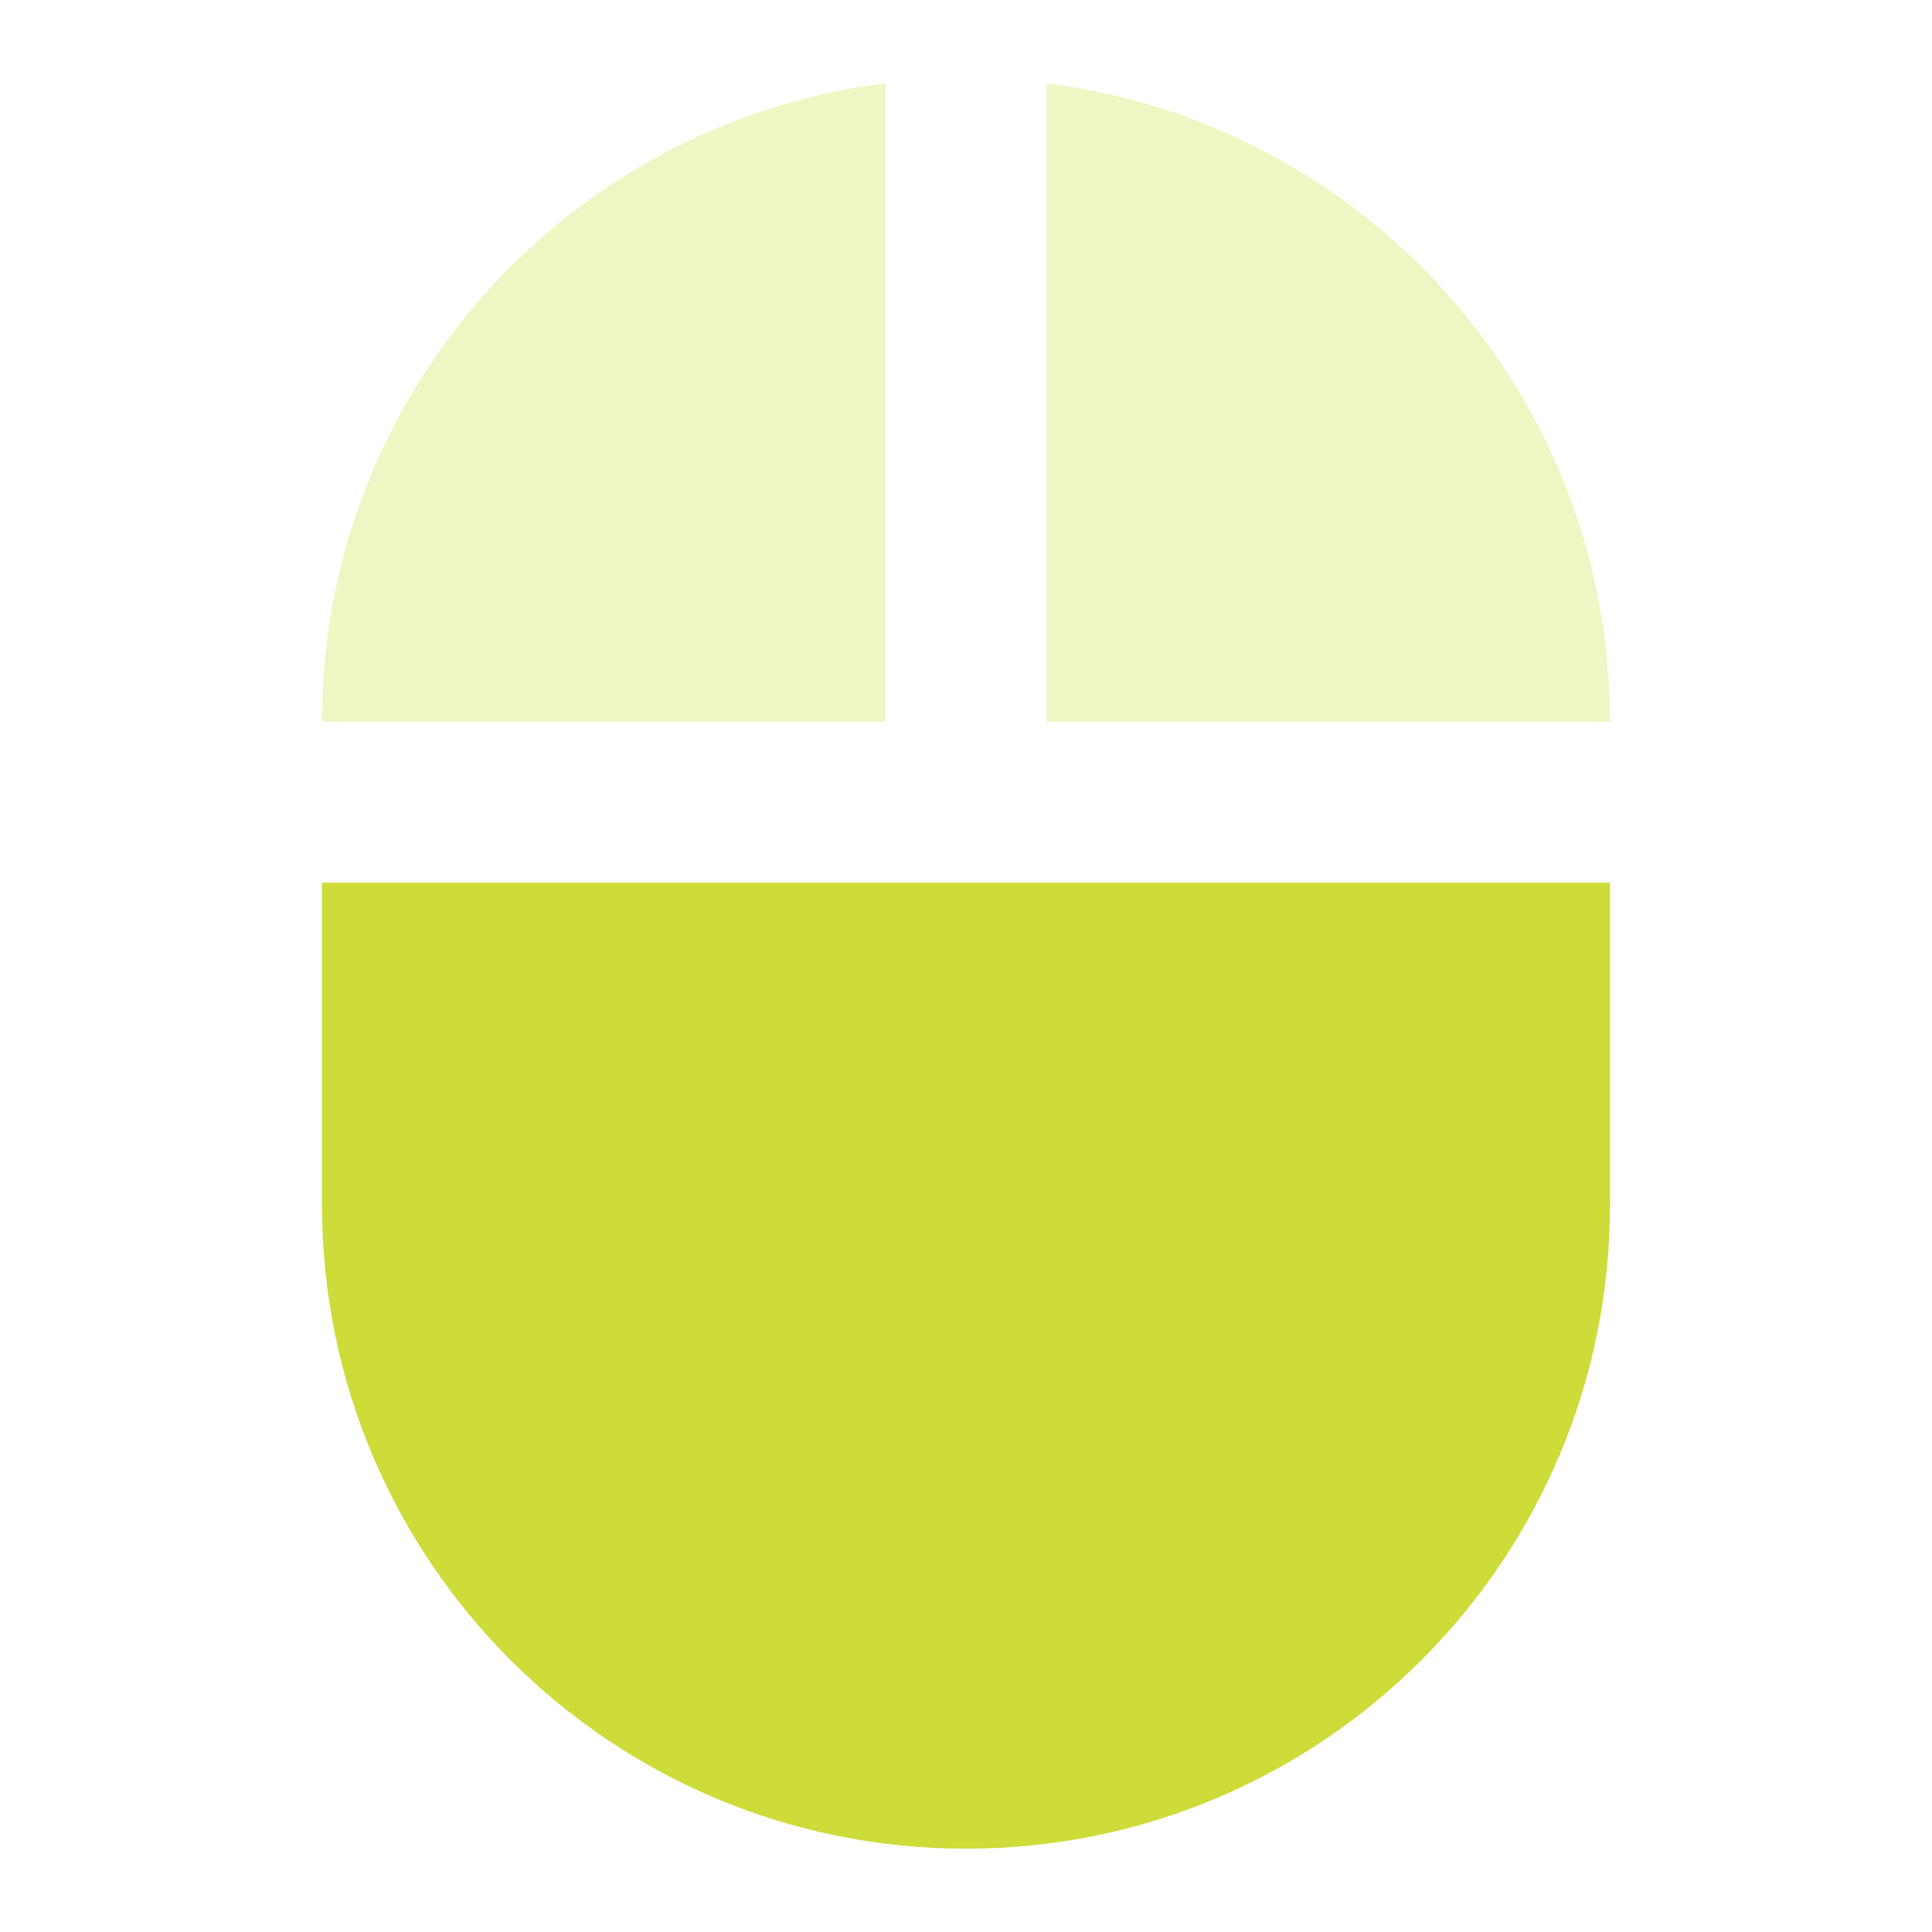 <svg xmlns="http://www.w3.org/2000/svg" viewBox="0 0 48 48" fill="#CDDC39"><path d="m26 2.07v15.86h14c0-8.16-6.11-14.88-14-15.86" opacity=".3"/><path d="m8 29.93c0 8.84 7.16 16 16 16 8.84 0 16-7.16 16-16v-8h-32v8"/><path d="m22 2.07c-7.89.98-14 7.7-14 15.86h14v-15.86" opacity=".3"/></svg>